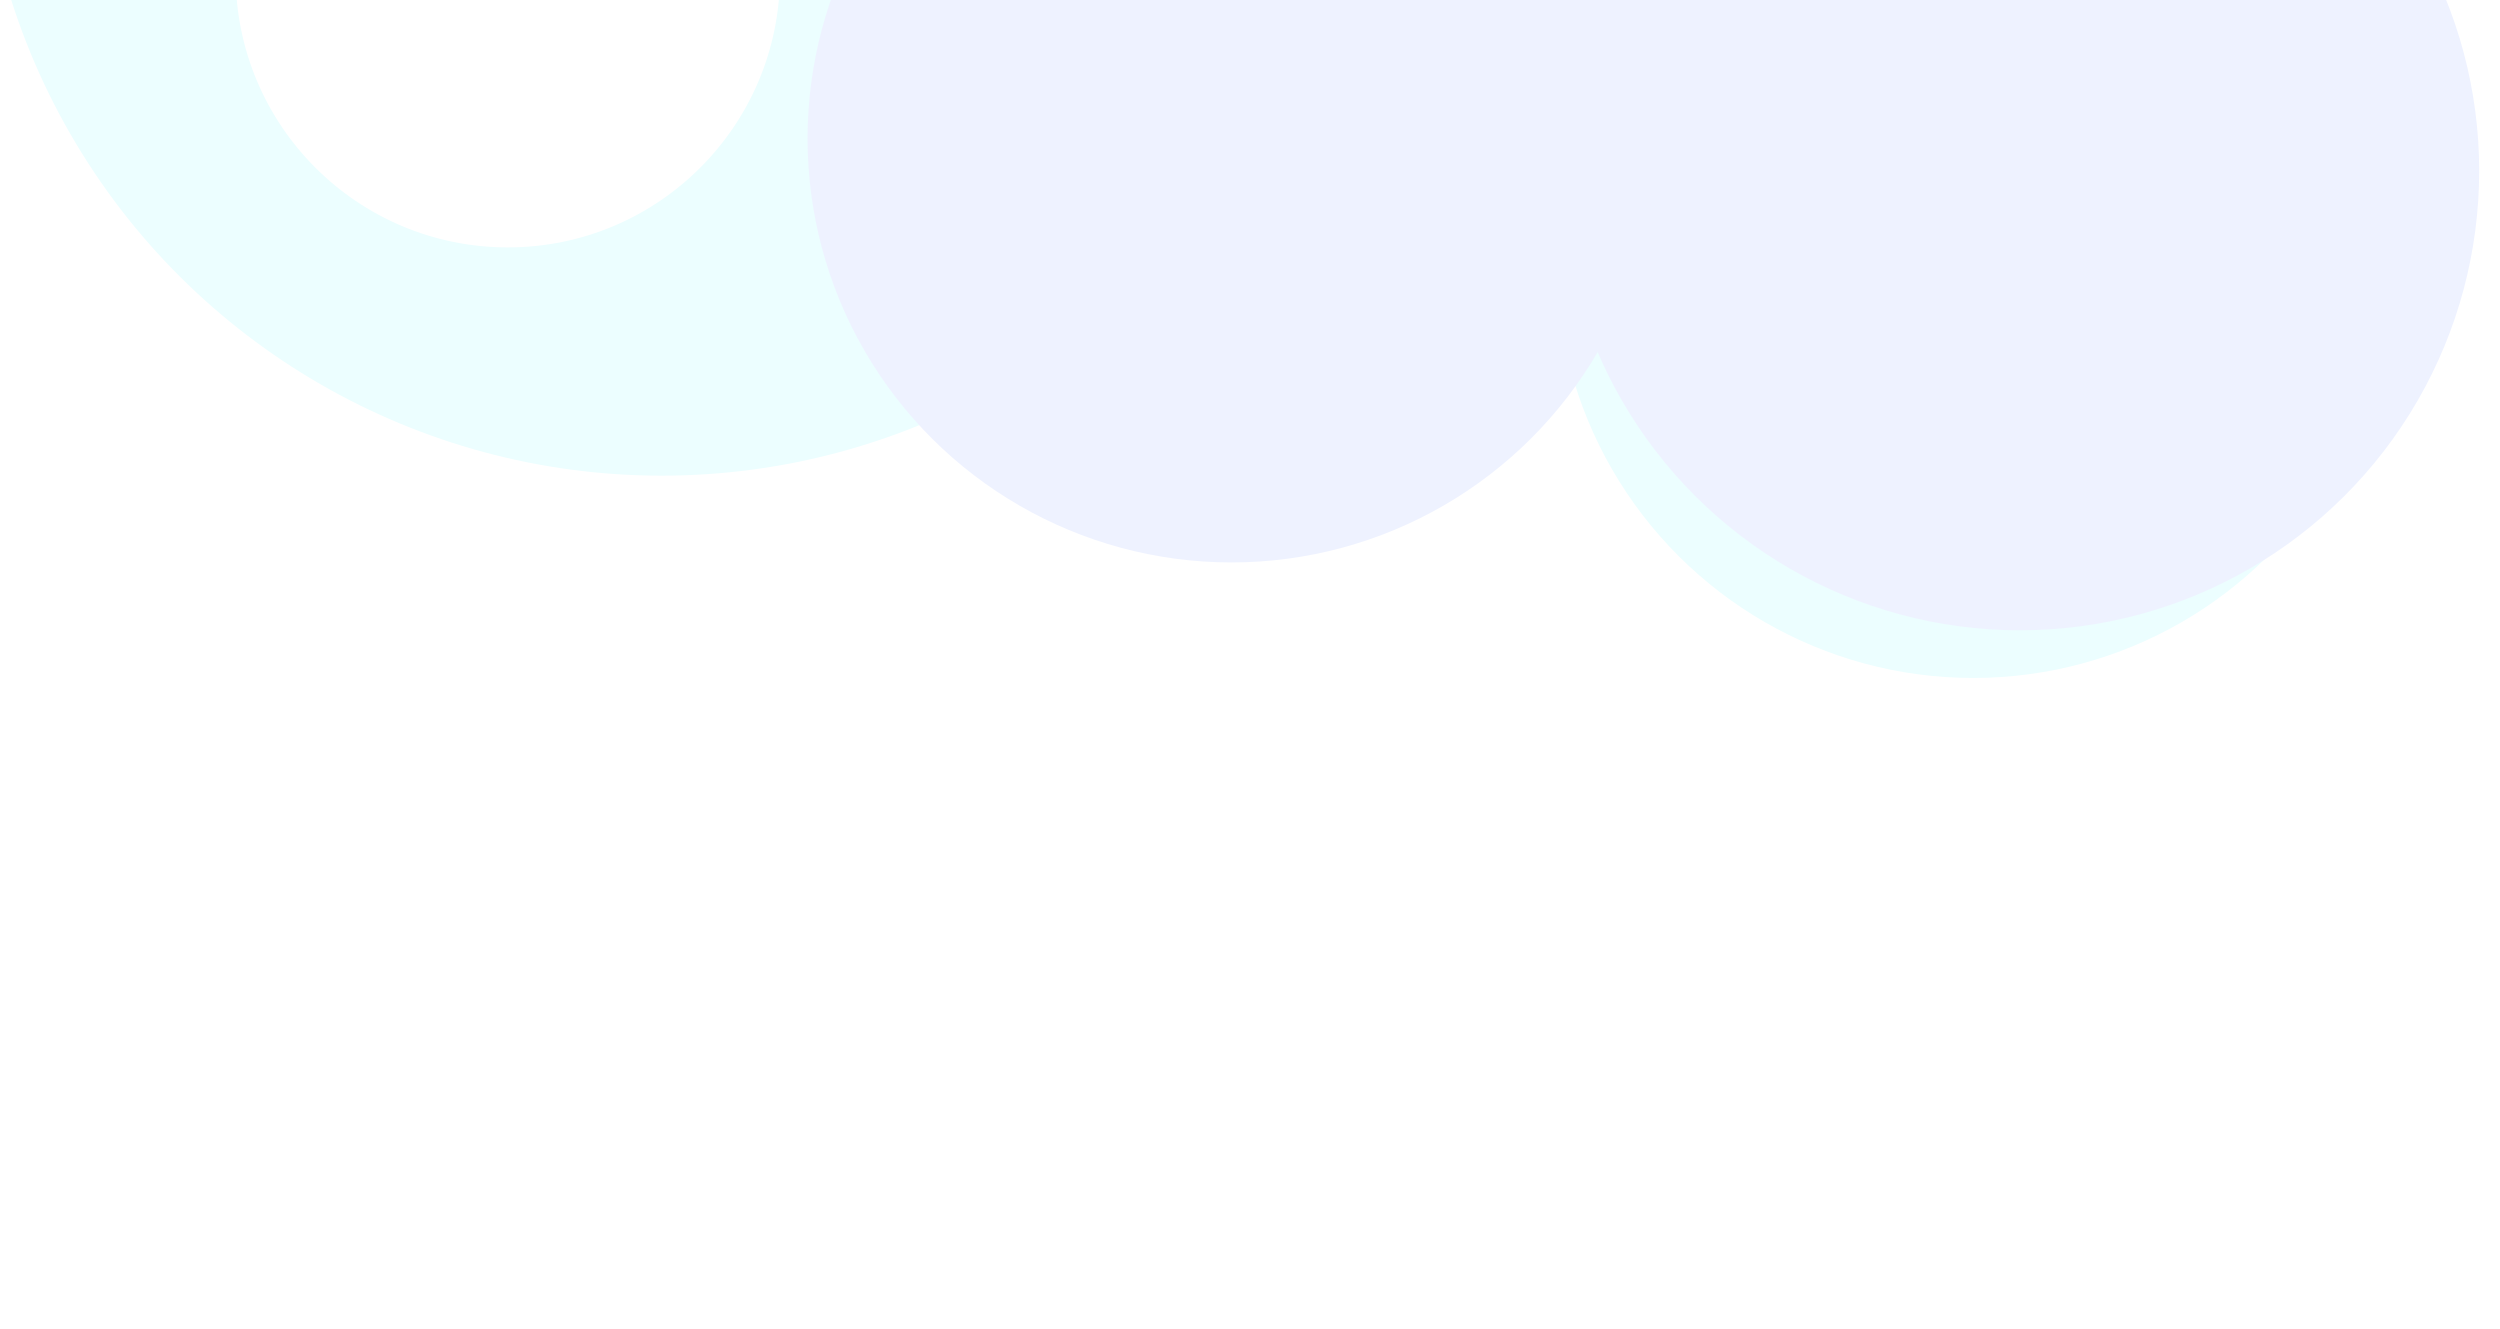 <svg width="1920" height="1021" viewBox="0 0 1920 1021" fill="none" xmlns="http://www.w3.org/2000/svg">
<g filter="url(#filter0_f_1009_7134)">
<ellipse cx="1515.46" cy="200.444" rx="320.238" ry="320.238" transform="rotate(-90 1515.46 200.444)" fill="#ECFEFF"/>
</g>
<g filter="url(#filter1_f_1009_7134)">
<circle cx="508.156" cy="-158.844" r="524.156" transform="rotate(-90 508.156 -158.844)" fill="#ECFEFF"/>
</g>
<g filter="url(#filter2_f_1009_7134)">
<ellipse cx="1551.2" cy="131.261" rx="352.806" ry="352.806" transform="rotate(-90 1551.2 131.261)" fill="#EEF2FF"/>
</g>
<g filter="url(#filter3_f_1009_7134)">
<ellipse cx="945.78" cy="106.386" rx="325.565" ry="325.565" transform="rotate(-90 945.78 106.386)" fill="#EEF2FF"/>
</g>
<g filter="url(#filter4_f_1009_7134)">
<path d="M181 -190H599V-19C599 96.427 505.428 190 390 190C274.572 190 181 96.427 181 -19V-190Z" fill="white"/>
</g>
<defs>
<filter id="filter0_f_1009_7134" x="695.222" y="-619.794" width="1640.48" height="1640.48" filterUnits="userSpaceOnUse" color-interpolation-filters="sRGB">
<feFlood flood-opacity="0" result="BackgroundImageFix"/>
<feBlend mode="normal" in="SourceGraphic" in2="BackgroundImageFix" result="shape"/>
<feGaussianBlur stdDeviation="250" result="effect1_foregroundBlur_1009_7134"/>
</filter>
<filter id="filter1_f_1009_7134" x="-416" y="-1083" width="1848.31" height="1848.31" filterUnits="userSpaceOnUse" color-interpolation-filters="sRGB">
<feFlood flood-opacity="0" result="BackgroundImageFix"/>
<feBlend mode="normal" in="SourceGraphic" in2="BackgroundImageFix" result="shape"/>
<feGaussianBlur stdDeviation="200" result="effect1_foregroundBlur_1009_7134"/>
</filter>
<filter id="filter2_f_1009_7134" x="798.391" y="-621.544" width="1505.61" height="1505.61" filterUnits="userSpaceOnUse" color-interpolation-filters="sRGB">
<feFlood flood-opacity="0" result="BackgroundImageFix"/>
<feBlend mode="normal" in="SourceGraphic" in2="BackgroundImageFix" result="shape"/>
<feGaussianBlur stdDeviation="200" result="effect1_foregroundBlur_1009_7134"/>
</filter>
<filter id="filter3_f_1009_7134" x="220.214" y="-619.179" width="1451.13" height="1451.13" filterUnits="userSpaceOnUse" color-interpolation-filters="sRGB">
<feFlood flood-opacity="0" result="BackgroundImageFix"/>
<feBlend mode="normal" in="SourceGraphic" in2="BackgroundImageFix" result="shape"/>
<feGaussianBlur stdDeviation="200" result="effect1_foregroundBlur_1009_7134"/>
</filter>
<filter id="filter4_f_1009_7134" x="-19" y="-390" width="818" height="780" filterUnits="userSpaceOnUse" color-interpolation-filters="sRGB">
<feFlood flood-opacity="0" result="BackgroundImageFix"/>
<feBlend mode="normal" in="SourceGraphic" in2="BackgroundImageFix" result="shape"/>
<feGaussianBlur stdDeviation="100" result="effect1_foregroundBlur_1009_7134"/>
</filter>
</defs>
</svg>
